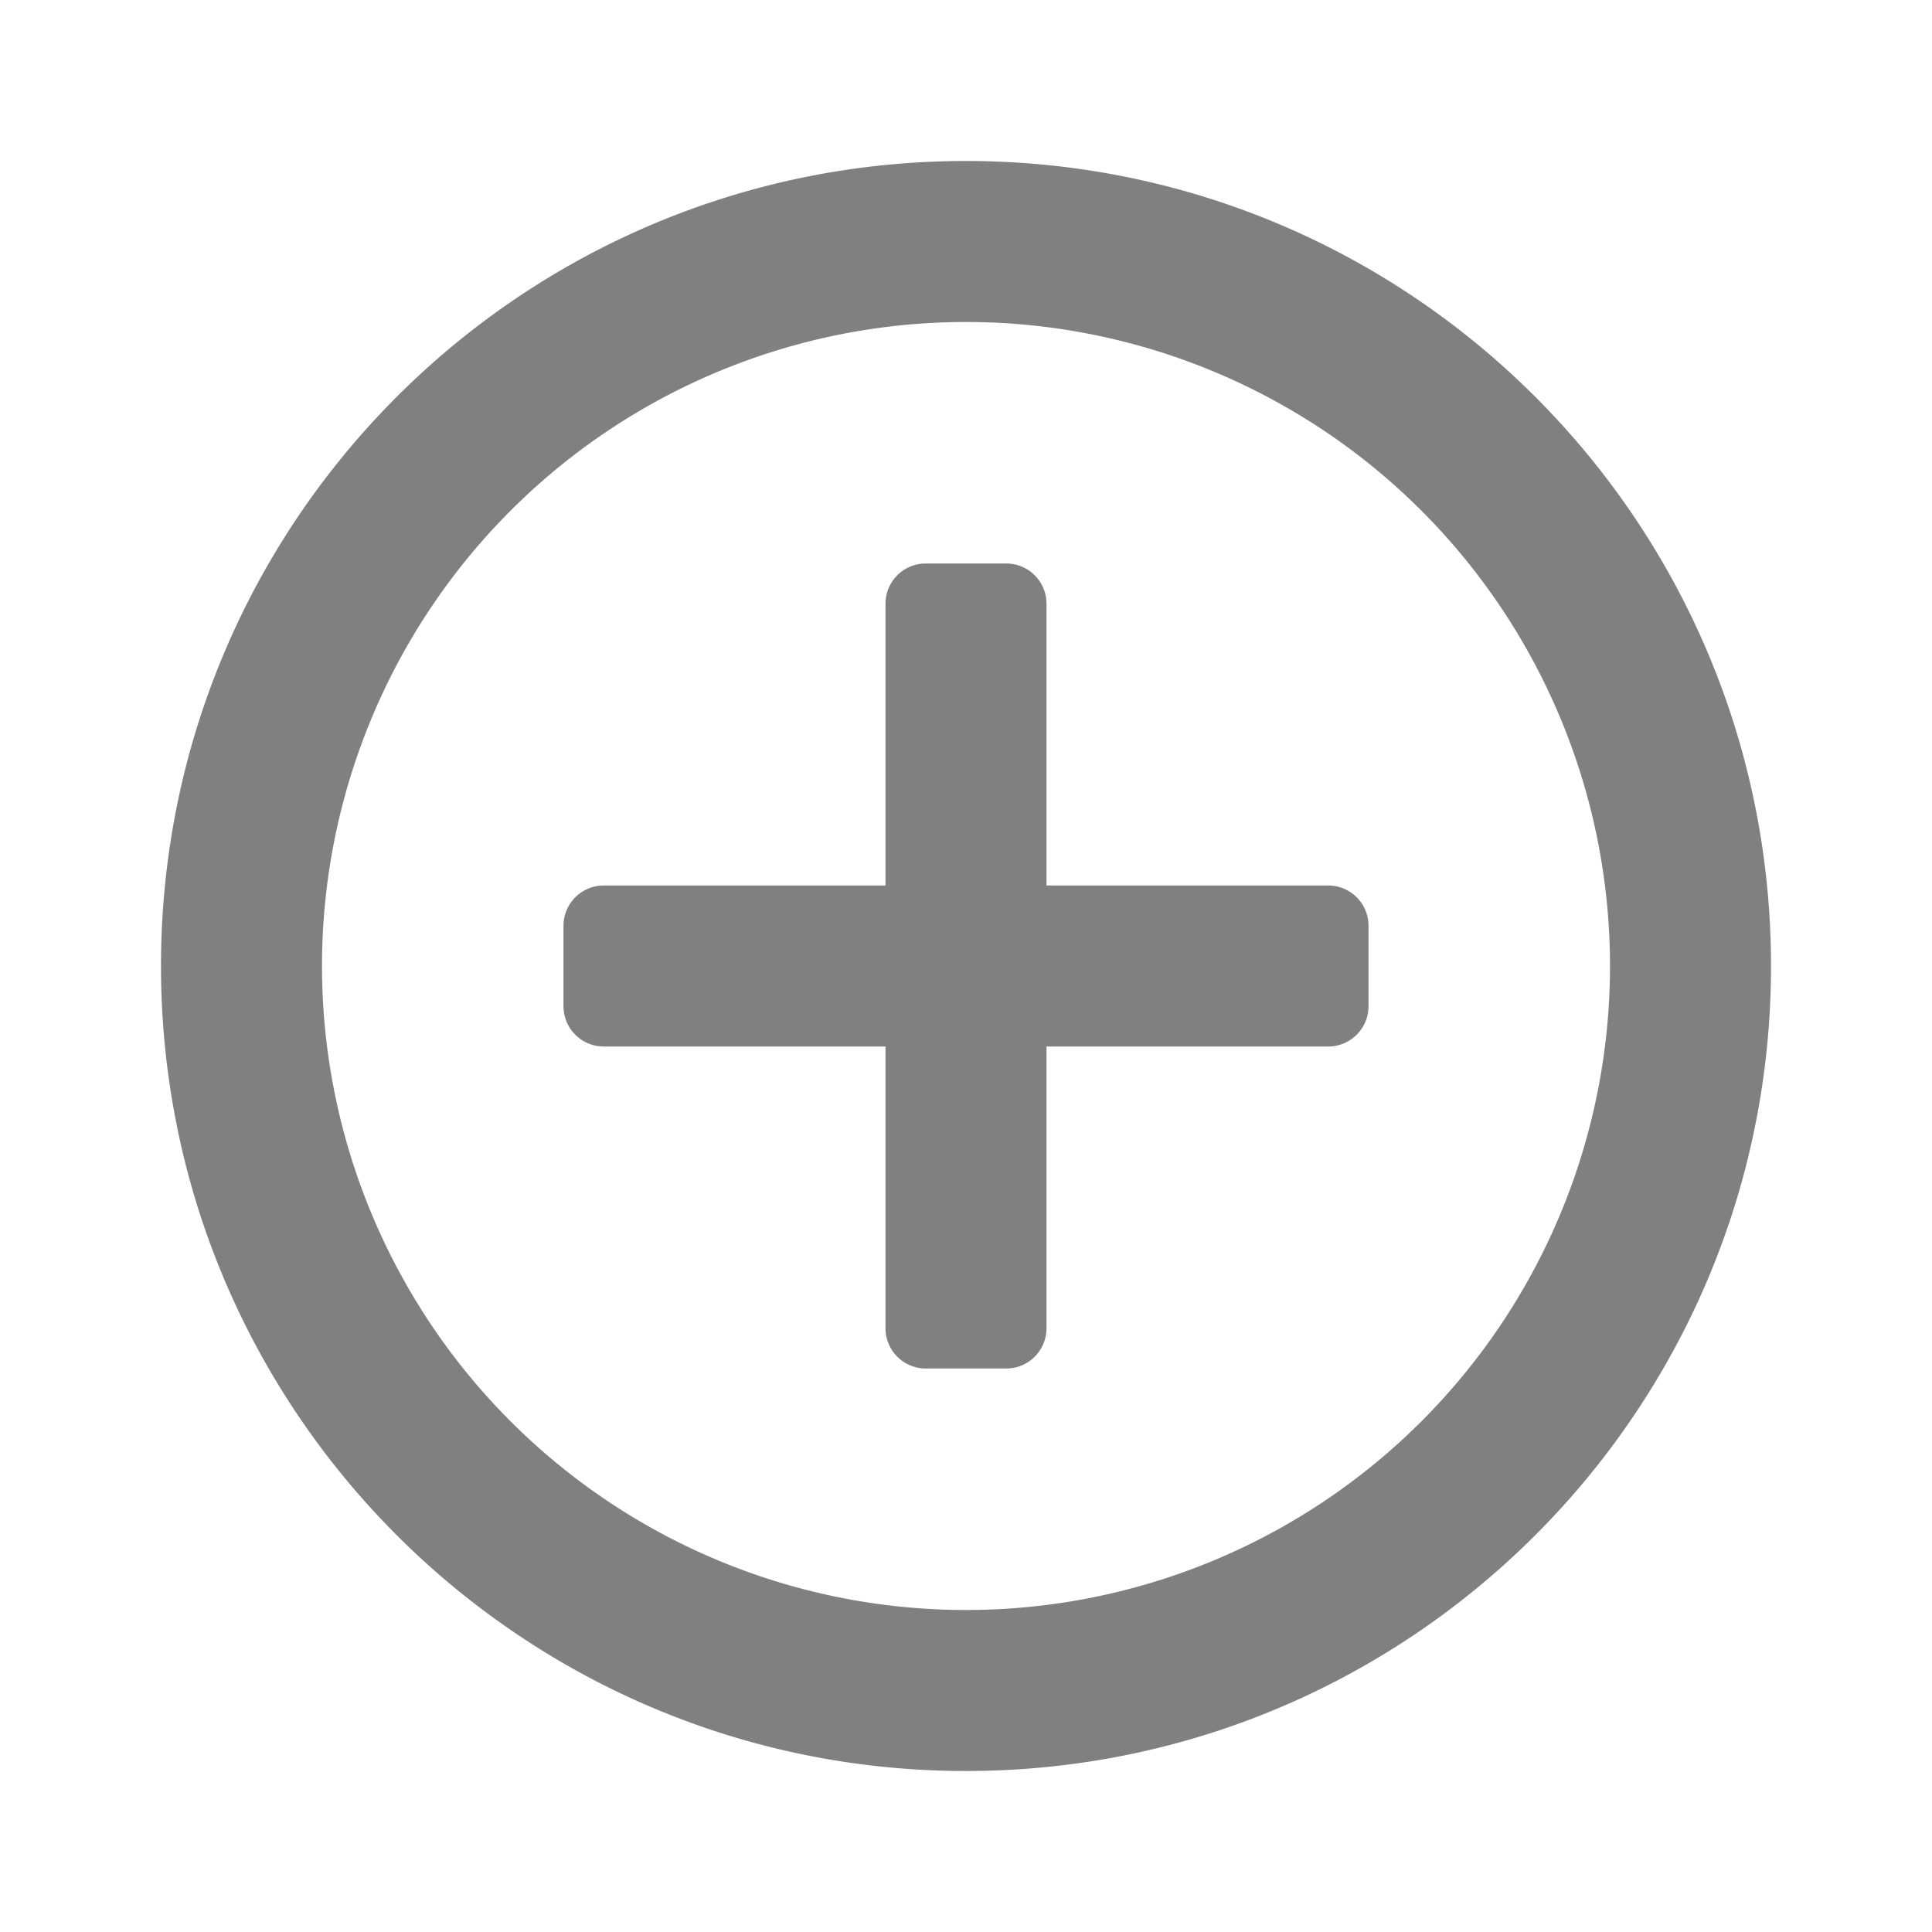 <svg xmlns="http://www.w3.org/2000/svg" fill="gray" viewBox="0 0 24 24" part="icon blz-icon"><path d="M12 20a8 8 0 1 1 0-16 8 8 0 0 1 0 16Zm0 2c5.523 0 10-4.477 10-10S17.523 2 12 2 2 6.477 2 12s4.477 10 10 10Z"></path><path d="M11.5 7a.5.5 0 0 0-.5.5V11H7.5a.5.5 0 0 0-.5.5v1a.5.5 0 0 0 .5.5H11v3.5a.5.5 0 0 0 .5.5h1a.5.5 0 0 0 .5-.5V13h3.5a.5.5 0 0 0 .5-.5v-1a.5.5 0 0 0-.5-.5H13V7.5a.5.5 0 0 0-.5-.5h-1Z"></path></svg>